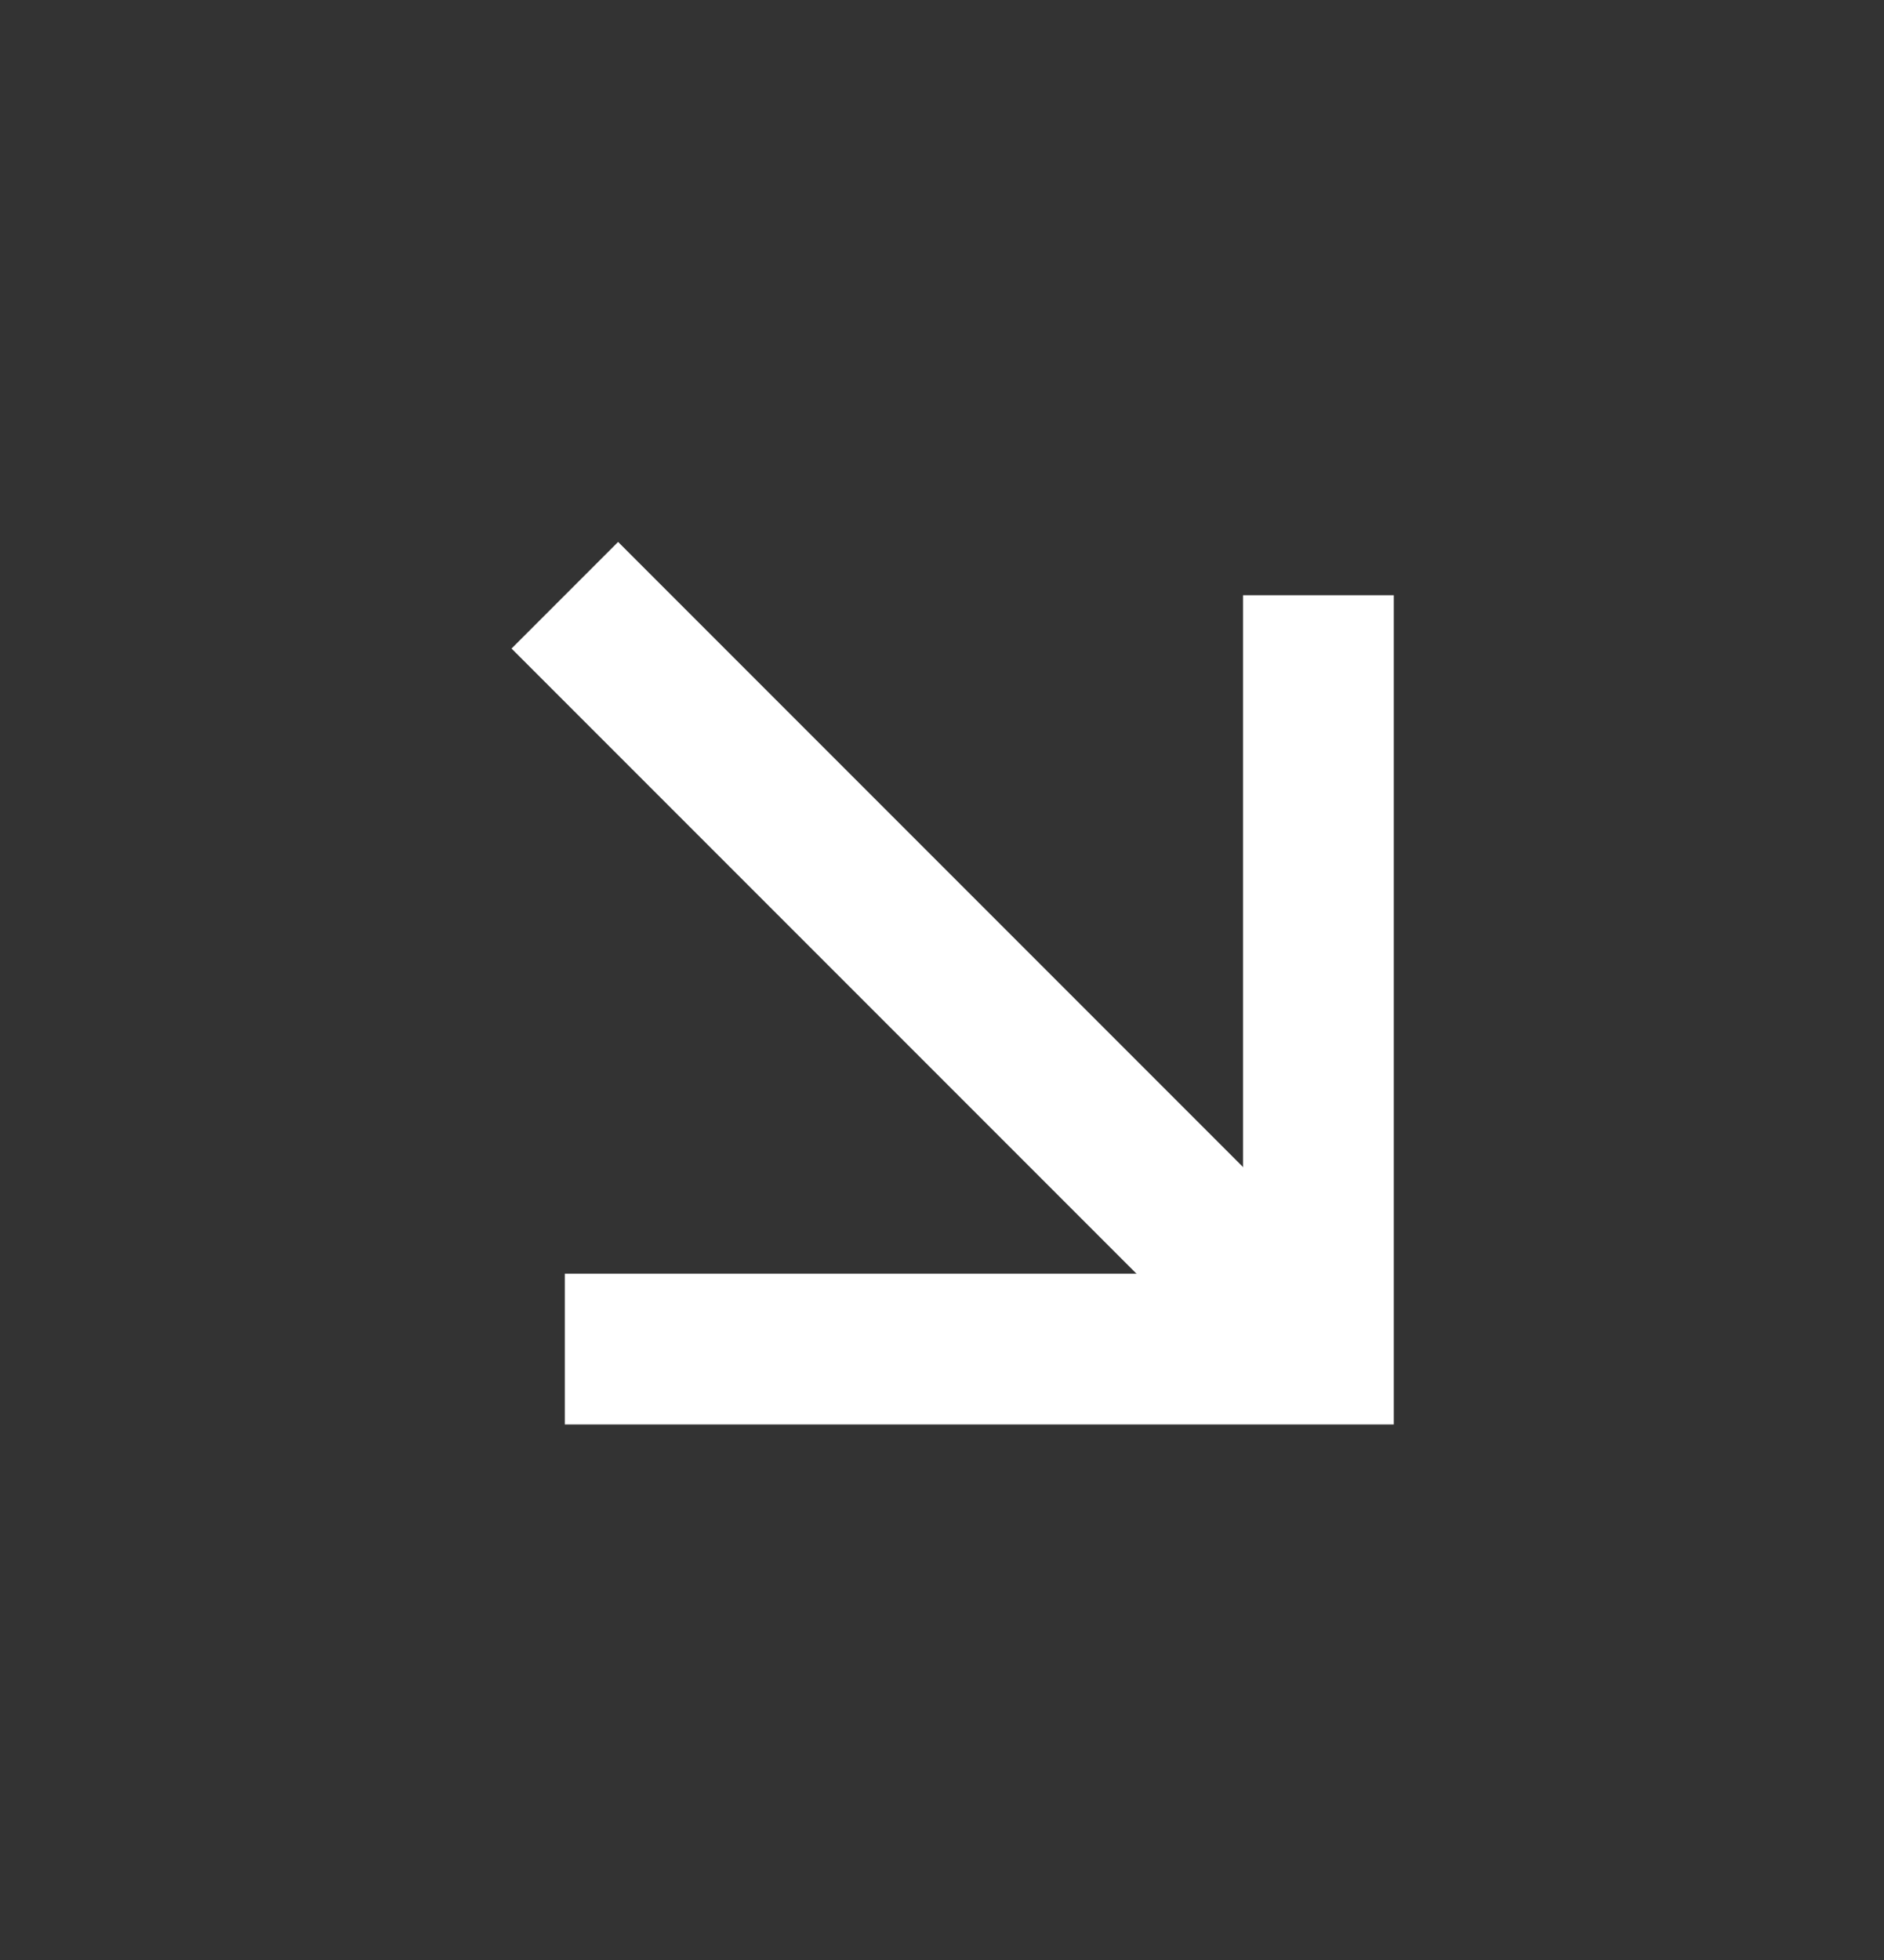 <svg width="25" height="26" viewBox="0 0 25 26" fill="none" xmlns="http://www.w3.org/2000/svg">
<rect x="0" y="0" width="25" height="26" fill="#333333" stroke="none"/>
<g clip-path="url(#clip0_3003_53)">
<g clip-path="url(#clip1_3003_53)">
<path d="M7.495 7.896L17.495 17.896" stroke="white" stroke-width="2" stroke-linejoin="round"/>
<path d="M17.495 7.896V17.896H7.495" stroke="white" stroke-width="2"/>
</g>
</g>
<defs>
<clipPath id="clip0_3003_53">
<rect width="24" height="25" fill="white" transform="translate(0.495 0.5)"/>
</clipPath>
<clipPath id="clip1_3003_53">
<rect width="24" height="25" fill="white" transform="translate(0.495 0.5)"/>
</clipPath>
</defs>
</svg>
